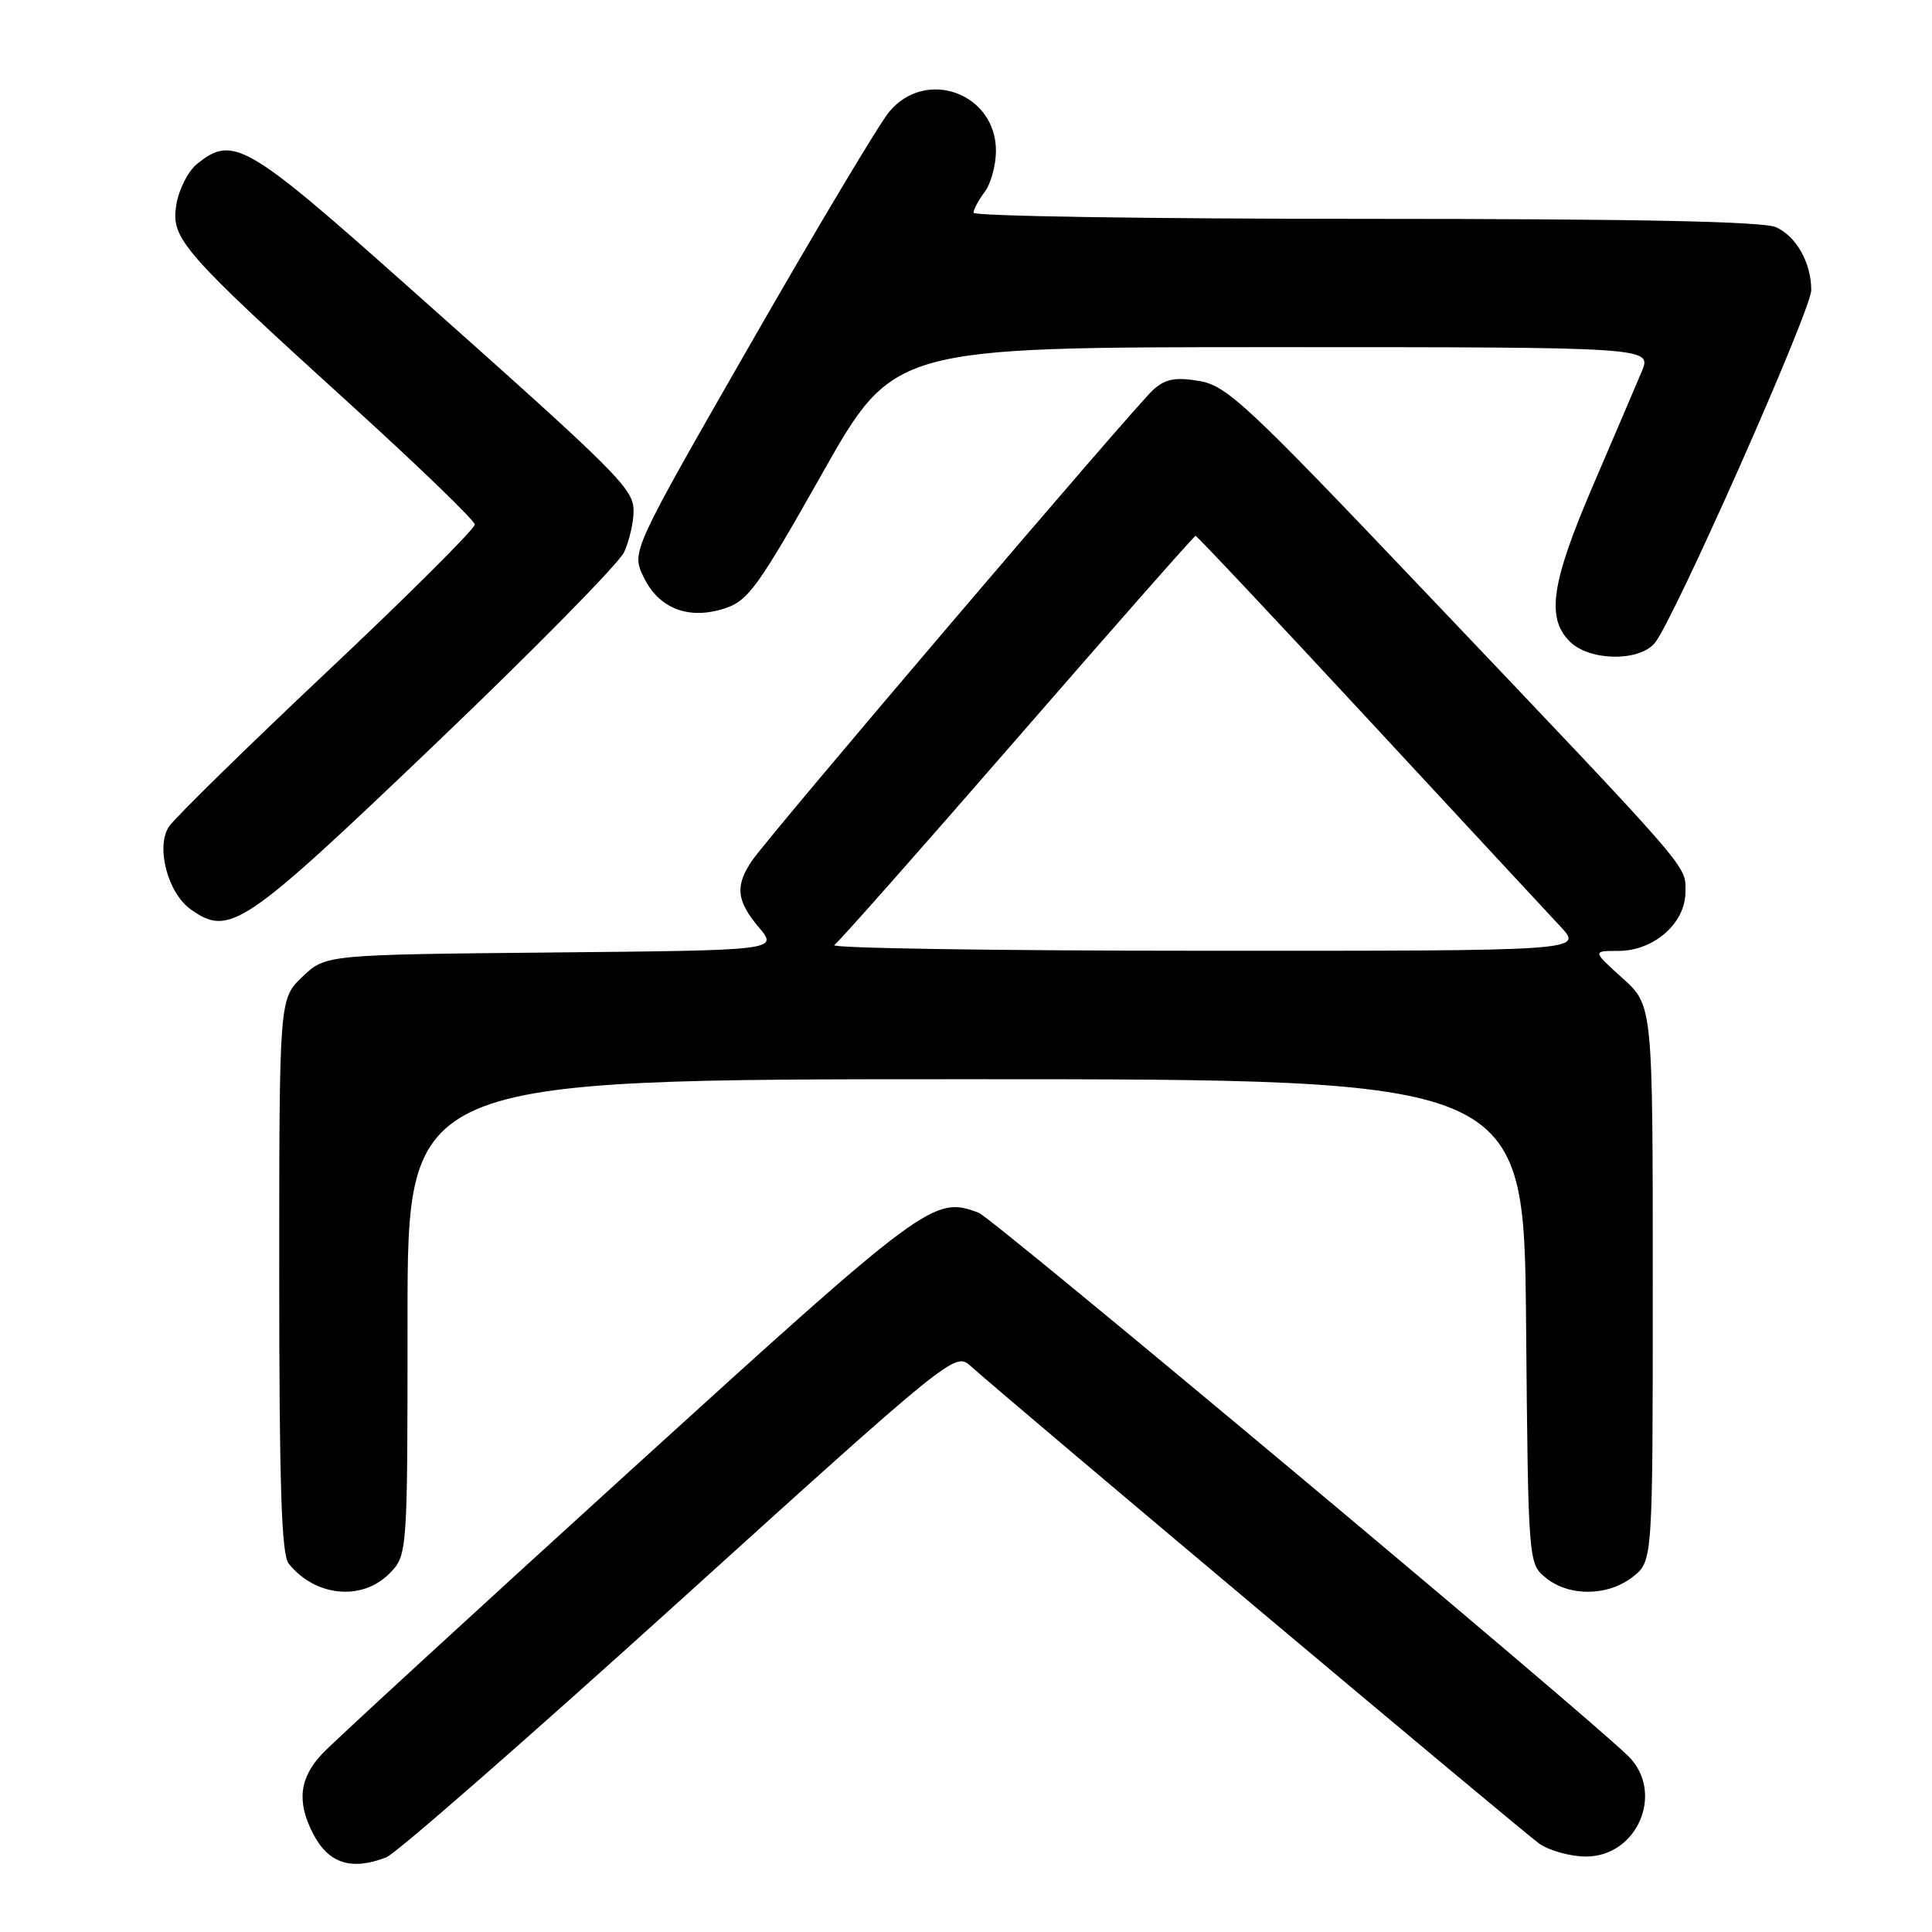 <?xml version="1.0" encoding="UTF-8" standalone="no"?>
<!DOCTYPE svg PUBLIC "-//W3C//DTD SVG 1.1//EN" "http://www.w3.org/Graphics/SVG/1.1/DTD/svg11.dtd" >
<svg xmlns="http://www.w3.org/2000/svg" xmlns:xlink="http://www.w3.org/1999/xlink" version="1.1" viewBox="0 0 256 256">
 <g >
 <path fill="currentColor"
d=" M 51.18 246.11 C 52.46 245.62 69.92 230.35 90.00 212.18 C 125.68 179.88 126.54 179.18 128.50 180.91 C 135.18 186.83 201.94 242.89 203.97 244.30 C 205.33 245.23 208.11 246.00 210.15 246.00 C 217.01 246.00 220.60 237.47 215.75 232.69 C 209.97 227.00 131.55 161.41 129.69 160.70 C 123.71 158.45 122.88 159.07 83.39 194.98 C 62.55 213.93 44.26 230.74 42.75 232.33 C 39.67 235.56 39.29 238.73 41.48 242.96 C 43.53 246.93 46.53 247.90 51.18 246.11 Z  M 51.55 208.55 C 54.00 206.09 54.00 206.09 54.00 174.55 C 54.00 143.00 54.00 143.00 127.96 143.00 C 201.92 143.00 201.92 143.00 202.21 175.09 C 202.50 207.18 202.50 207.18 204.86 209.09 C 207.95 211.59 213.07 211.52 216.37 208.93 C 219.00 206.85 219.00 206.85 219.00 170.04 C 219.00 133.23 219.00 133.23 215.00 129.62 C 210.99 126.00 210.99 126.00 214.44 126.00 C 219.15 126.00 223.33 122.33 223.33 118.20 C 223.33 114.57 224.70 116.15 188.74 78.33 C 165.15 53.52 162.56 51.10 158.89 50.48 C 155.74 49.95 154.43 50.20 152.81 51.65 C 150.35 53.85 102.17 110.39 99.70 113.97 C 97.37 117.36 97.56 119.32 100.55 122.88 C 103.11 125.92 103.11 125.92 73.12 126.21 C 43.13 126.50 43.13 126.50 40.06 129.44 C 37.00 132.37 37.00 132.37 37.00 169.00 C 37.00 196.79 37.30 206.00 38.25 207.18 C 41.73 211.55 47.91 212.18 51.55 208.55 Z  M 57.60 98.66 C 70.75 86.10 82.04 74.62 82.70 73.16 C 83.37 71.70 83.93 69.31 83.95 67.85 C 84.01 64.77 82.48 63.24 53.68 37.63 C 32.64 18.91 30.83 17.87 26.08 21.75 C 24.90 22.71 23.68 25.14 23.36 27.15 C 22.64 31.65 24.03 33.24 46.89 54.00 C 55.66 61.98 62.87 68.95 62.91 69.50 C 62.94 70.05 54.14 78.83 43.34 89.00 C 32.55 99.17 23.12 108.42 22.38 109.54 C 20.62 112.23 22.23 118.34 25.29 120.51 C 30.42 124.13 32.22 122.91 57.60 98.66 Z  M 219.23 85.25 C 221.61 82.56 240.00 41.11 240.00 38.44 C 240.00 34.84 238.04 31.34 235.34 30.11 C 233.66 29.34 216.90 29.00 180.95 29.00 C 152.38 29.00 129.00 28.64 129.00 28.19 C 129.00 27.75 129.66 26.51 130.47 25.44 C 131.28 24.37 131.95 21.95 131.97 20.06 C 132.04 12.41 122.74 8.94 117.84 14.79 C 116.55 16.32 108.34 30.06 99.58 45.33 C 83.67 73.08 83.67 73.08 85.26 76.42 C 87.27 80.63 91.22 82.18 96.02 80.62 C 99.13 79.61 100.43 77.82 108.94 62.75 C 118.40 46.00 118.40 46.00 168.65 46.00 C 218.90 46.00 218.90 46.00 217.53 49.25 C 216.78 51.04 213.87 57.83 211.08 64.34 C 205.55 77.22 204.86 81.86 208.00 85.00 C 210.57 87.57 217.06 87.72 219.23 85.25 Z  M 110.55 125.23 C 111.13 124.83 122.07 112.46 134.85 97.75 C 147.63 83.04 158.24 71.00 158.42 71.00 C 158.60 71.00 168.87 81.91 181.23 95.25 C 193.59 108.59 205.08 120.96 206.75 122.75 C 209.80 126.00 209.80 126.00 159.65 125.98 C 132.07 125.98 109.97 125.64 110.55 125.23 Z "/>
</g>
</svg>